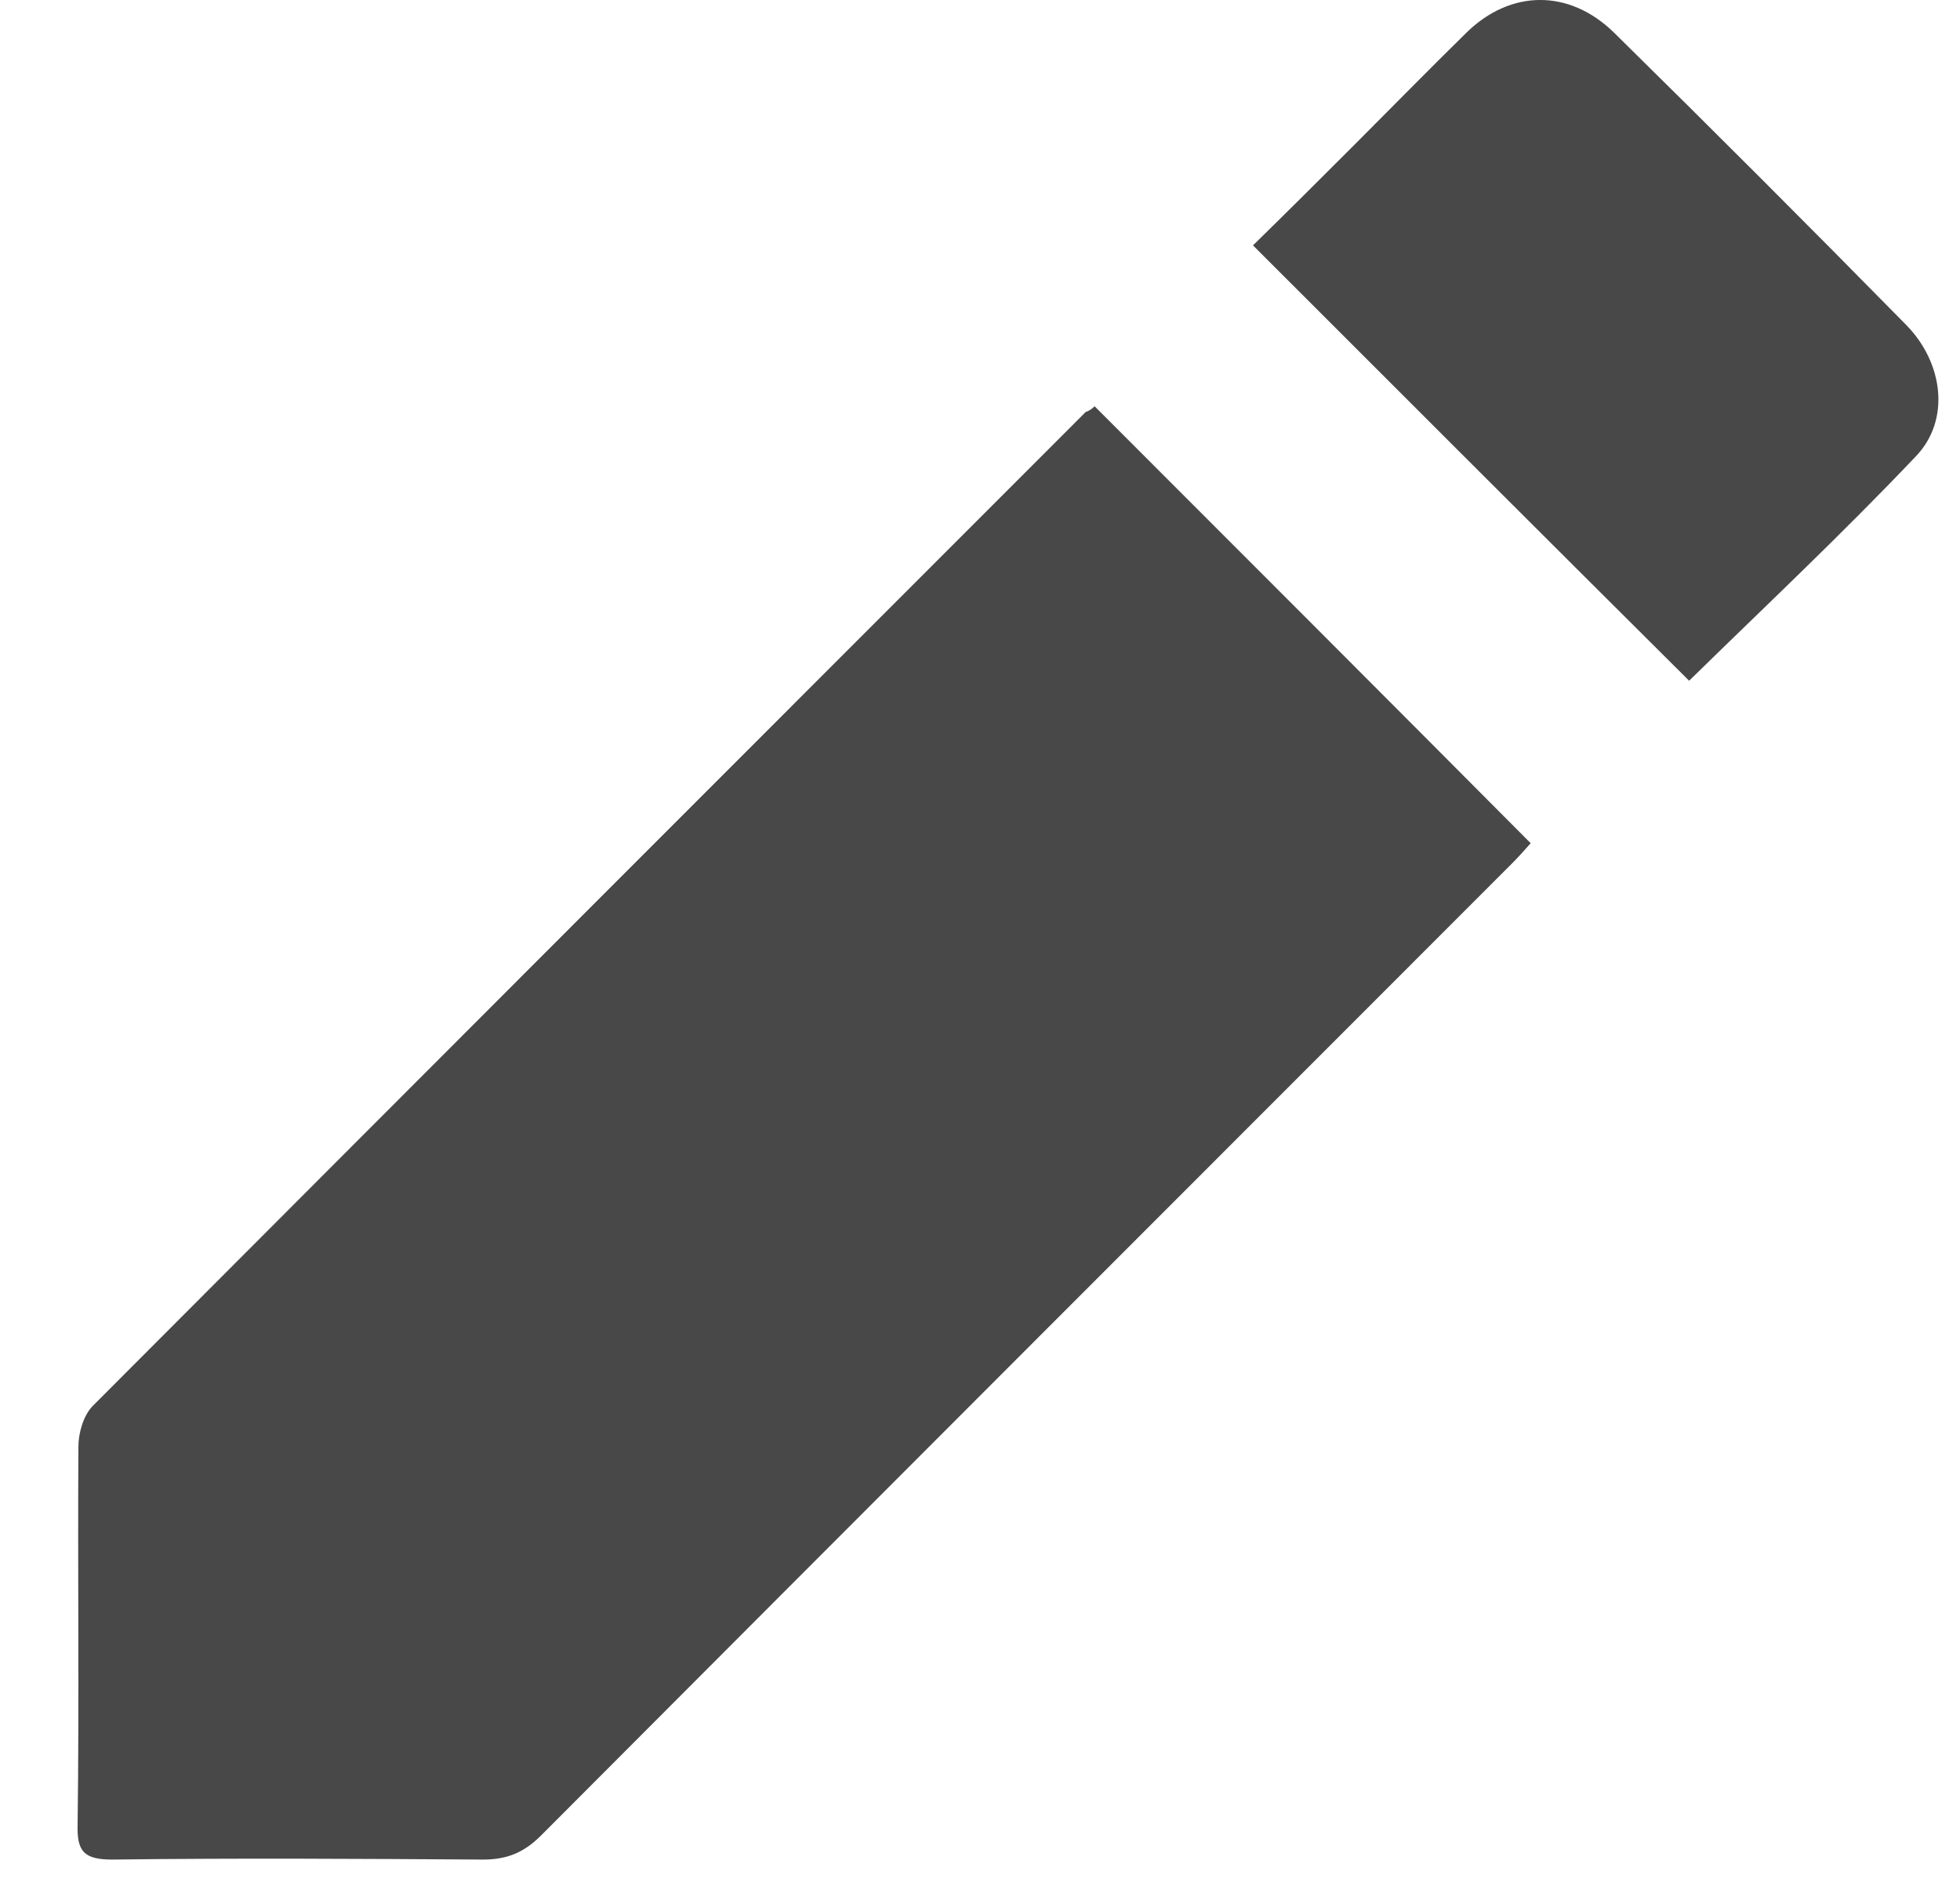 <svg width="25" height="24" viewBox="0 0 25 24" fill="none" xmlns="http://www.w3.org/2000/svg">
<path d="M13.962 5.181C15.829 7.048 17.666 8.885 19.524 10.753C19.452 10.835 19.36 10.938 19.267 11.03C15.142 15.156 11.016 19.281 6.901 23.407C6.686 23.622 6.47 23.714 6.162 23.714C4.582 23.704 3.012 23.694 1.431 23.714C1.062 23.714 0.98 23.602 0.99 23.263C1.011 21.662 0.99 20.061 1 18.45C1 18.275 1.062 18.06 1.175 17.937C5.393 13.709 9.621 9.481 13.849 5.253C13.89 5.242 13.931 5.211 13.962 5.181Z" fill="#484848"/>
<path d="M21.545 8.681C19.708 6.854 17.86 5.007 15.982 3.129C16.403 2.718 16.845 2.277 17.286 1.836C17.758 1.364 18.22 0.892 18.702 0.419C19.266 -0.135 20.015 -0.145 20.59 0.419C21.842 1.651 23.084 2.893 24.315 4.145C24.788 4.627 24.88 5.356 24.439 5.817C23.494 6.813 22.499 7.747 21.545 8.681Z" fill="#484848"/>
</svg>
